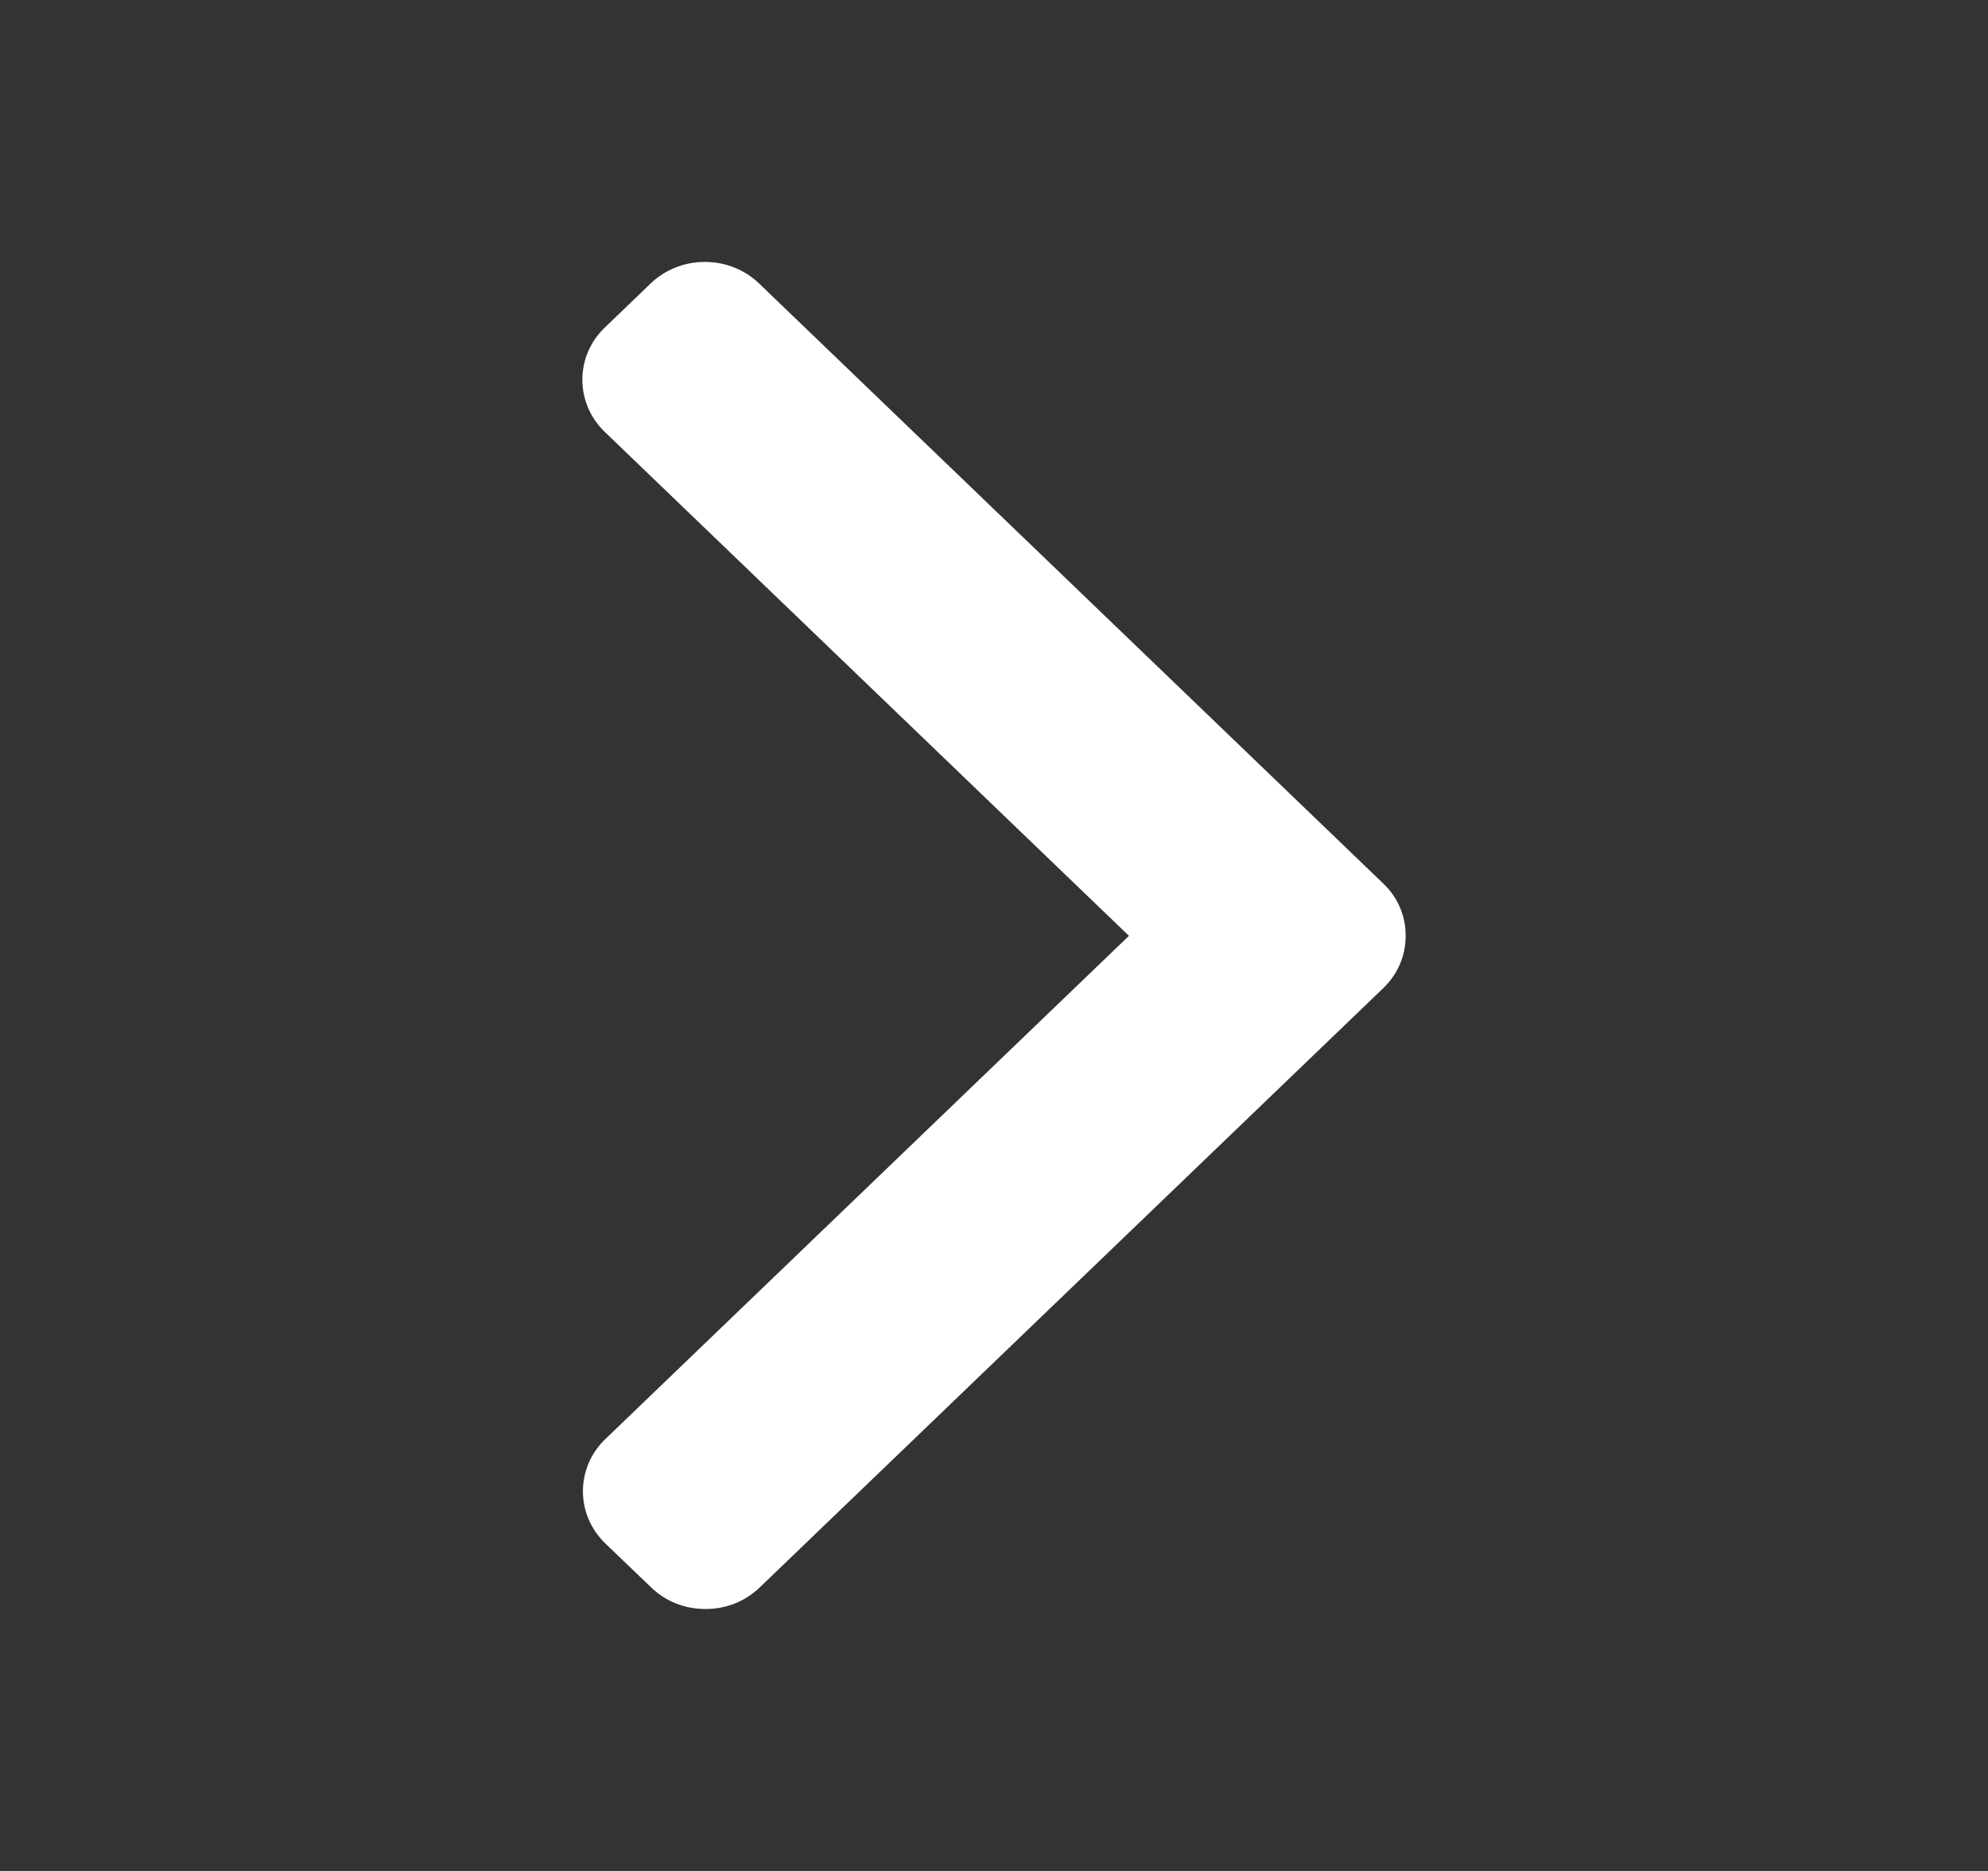 <svg width="17" height="16" viewBox="0 0 17 16" fill="none" xmlns="http://www.w3.org/2000/svg">
<rect x="0" y="0" width="17" height="16" fill="#333333" stroke="none"/>
<path d="M9.654 8.003L5.171 3.693C5.048 3.574 4.98 3.416 4.98 3.247C4.98 3.079 5.048 2.92 5.171 2.802L5.564 2.424C5.687 2.306 5.852 2.24 6.028 2.24C6.203 2.24 6.368 2.306 6.491 2.424L11.829 7.556C11.953 7.674 12.021 7.833 12.02 8.002C12.021 8.172 11.953 8.331 11.829 8.45L6.496 13.576C6.373 13.695 6.208 13.76 6.033 13.76C5.857 13.76 5.692 13.695 5.569 13.576L5.176 13.199C4.921 12.953 4.921 12.553 5.176 12.307L9.654 8.003Z" fill="white"/>
</svg>
